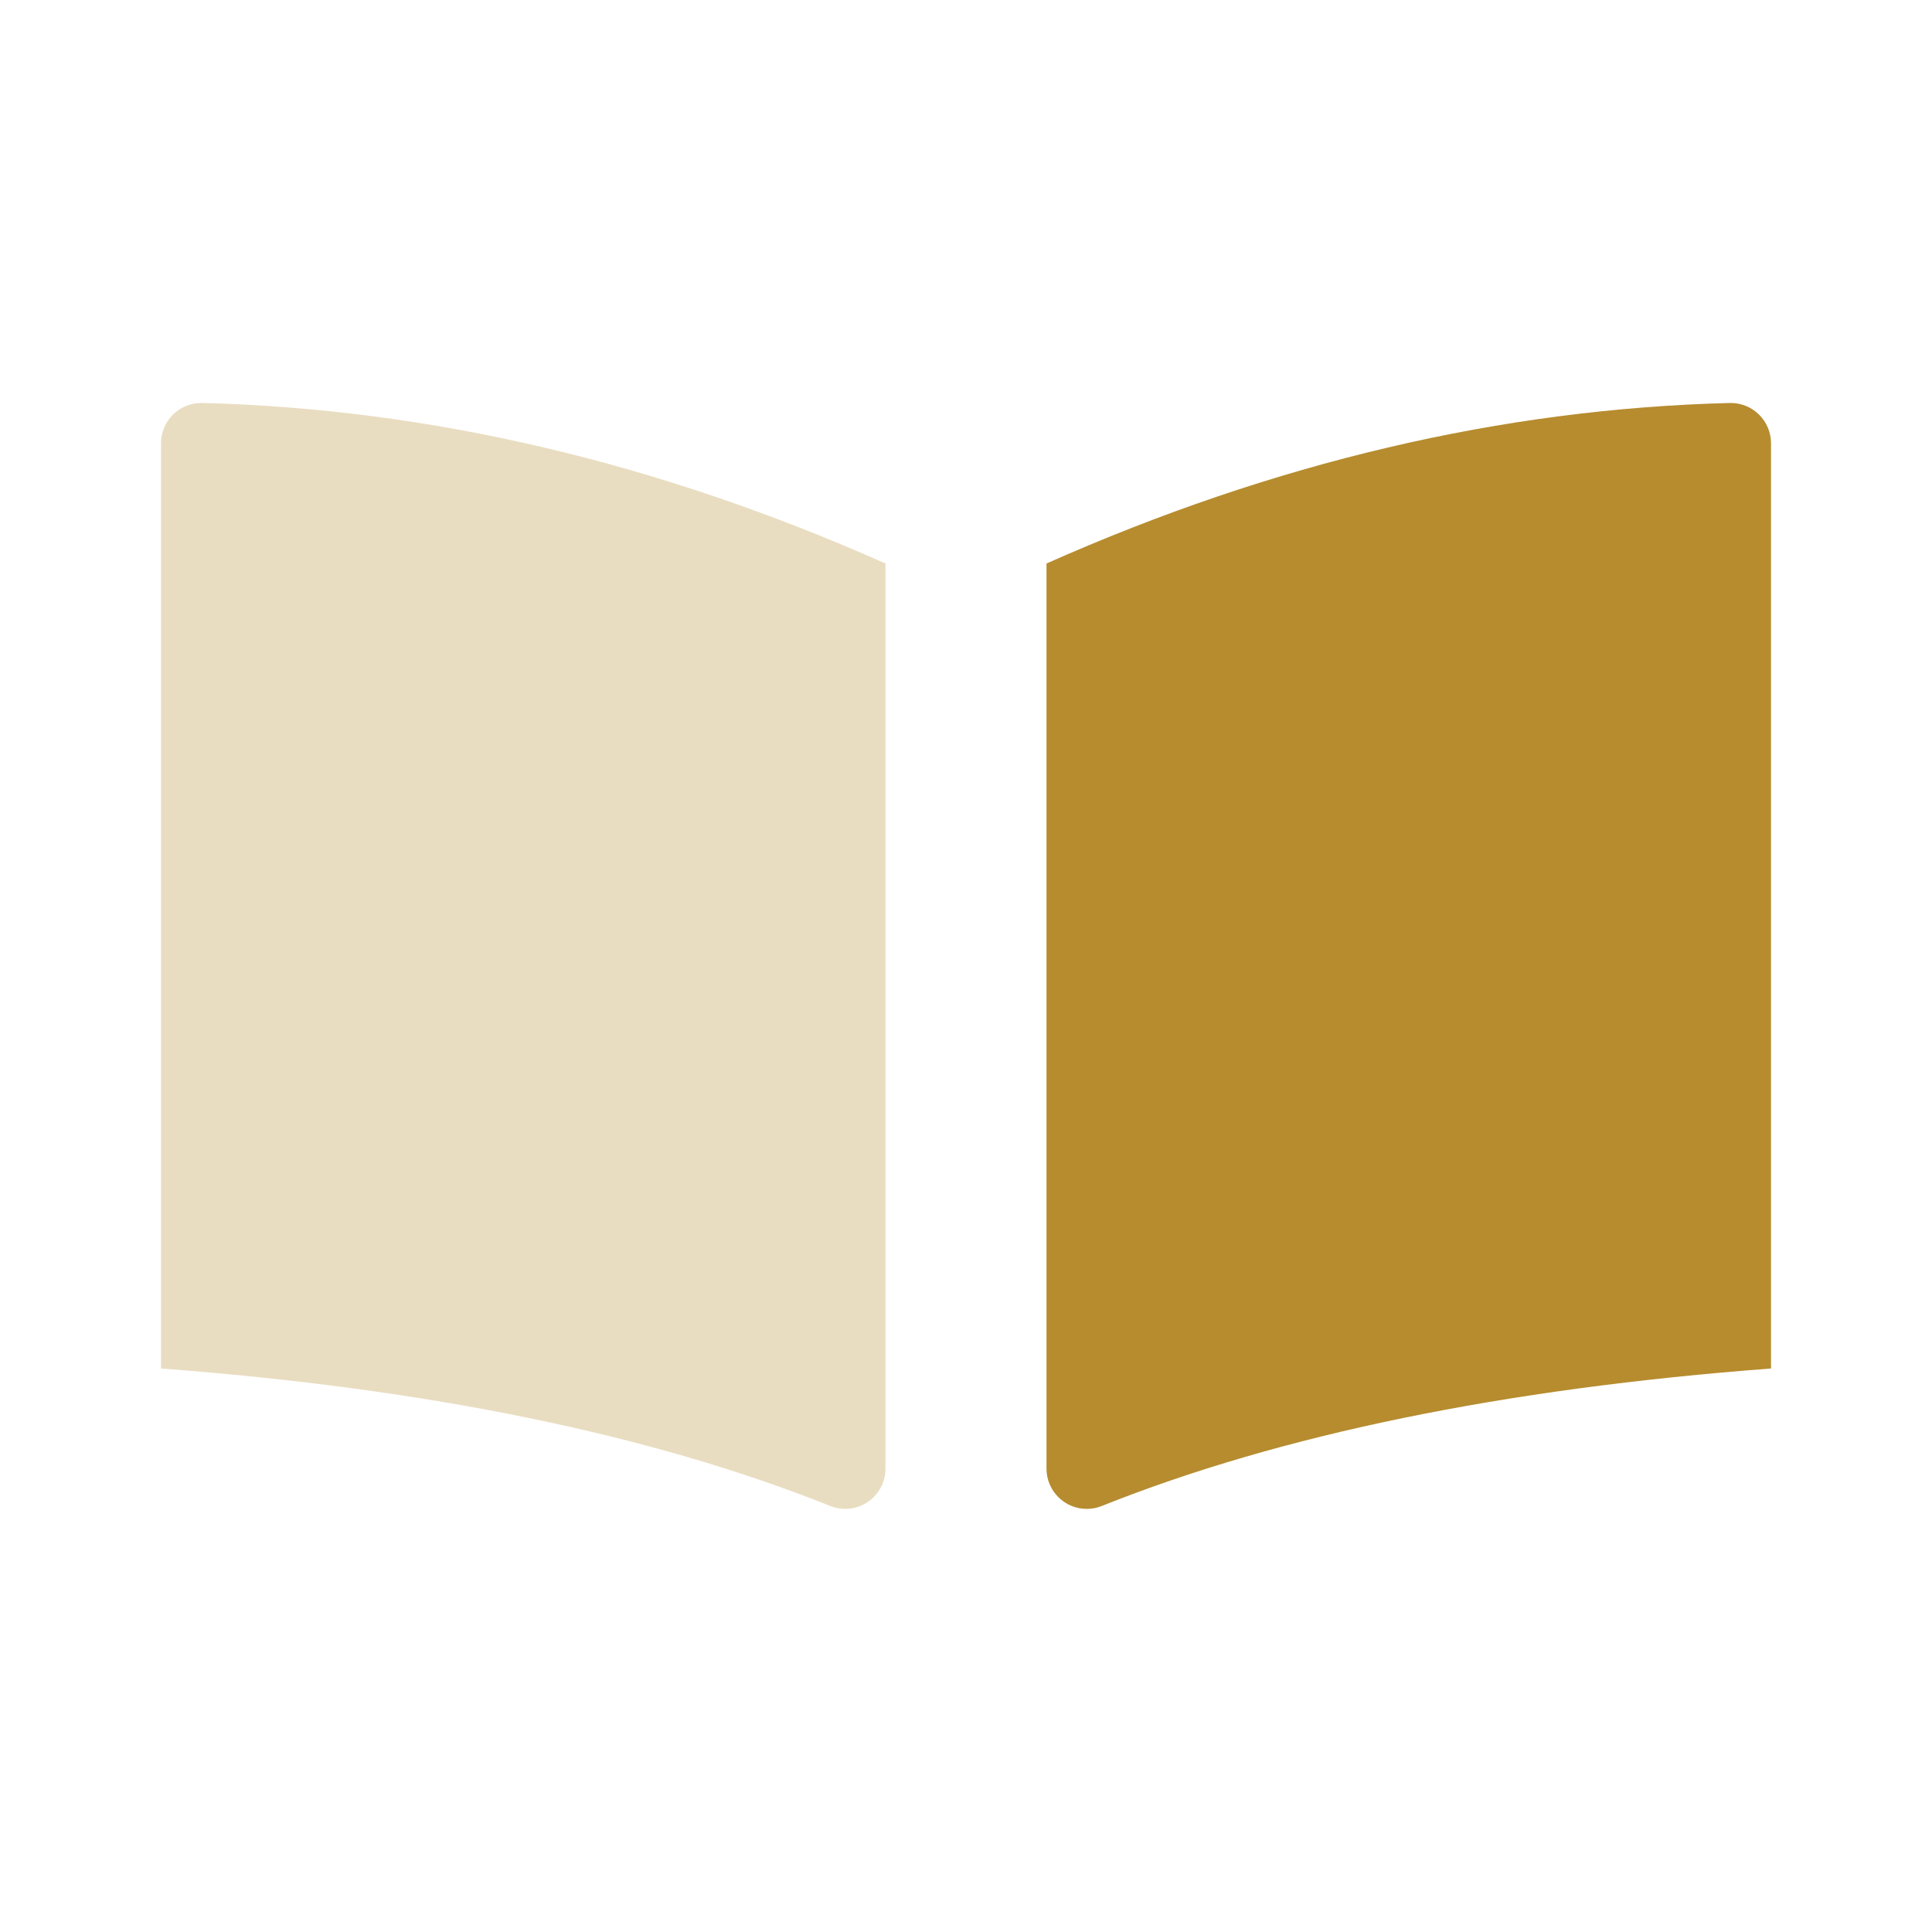 <svg xmlns="http://www.w3.org/2000/svg" xmlns:xlink="http://www.w3.org/1999/xlink" width="24px" height="24px" viewBox="0 0 24 24" version="1.1">
    <g stroke="none" stroke-width="1" fill="none" fill-rule="evenodd">
        <rect x="0" y="0" width="24" height="24"/>
        <path d="M13.686,18.708 C15.911,17.819 18.683,17.25 22,17 C22,16.933 22,13.101 22,5.506 L22,5.506 C22,5.23 21.776,5.006 21.5,5.006 C21.496,5.006 21.492,5.006 21.487,5.006 C18.658,5.078 15.829,5.743 13,7 C13,7.044 13,10.792 13,18.244 L13,18.244 C13,18.52 13.224,18.744 13.5,18.744 C13.564,18.744 13.626,18.732 13.686,18.708 Z" fill="#000000" style="&#10;    fill: #B68C2F !important;&#10;"/>
        <path d="M10.314,18.708 C8.089,17.819 5.317,17.25 2,17 C2,16.933 2,13.101 2,5.506 L2,5.506 C2,5.23 2.224,5.006 2.5,5.006 C2.504,5.006 2.508,5.006 2.513,5.006 C5.342,5.078 8.171,5.743 11,7 C11,7.044 11,10.792 11,18.244 L11,18.244 C11,18.52 10.776,18.744 10.5,18.744 C10.436,18.744 10.373,18.732 10.314,18.708 Z" fill="#000000" opacity="0.3" style="&#10;    fill: #B68C2F !important;&#10;"/>
    </g>
</svg>